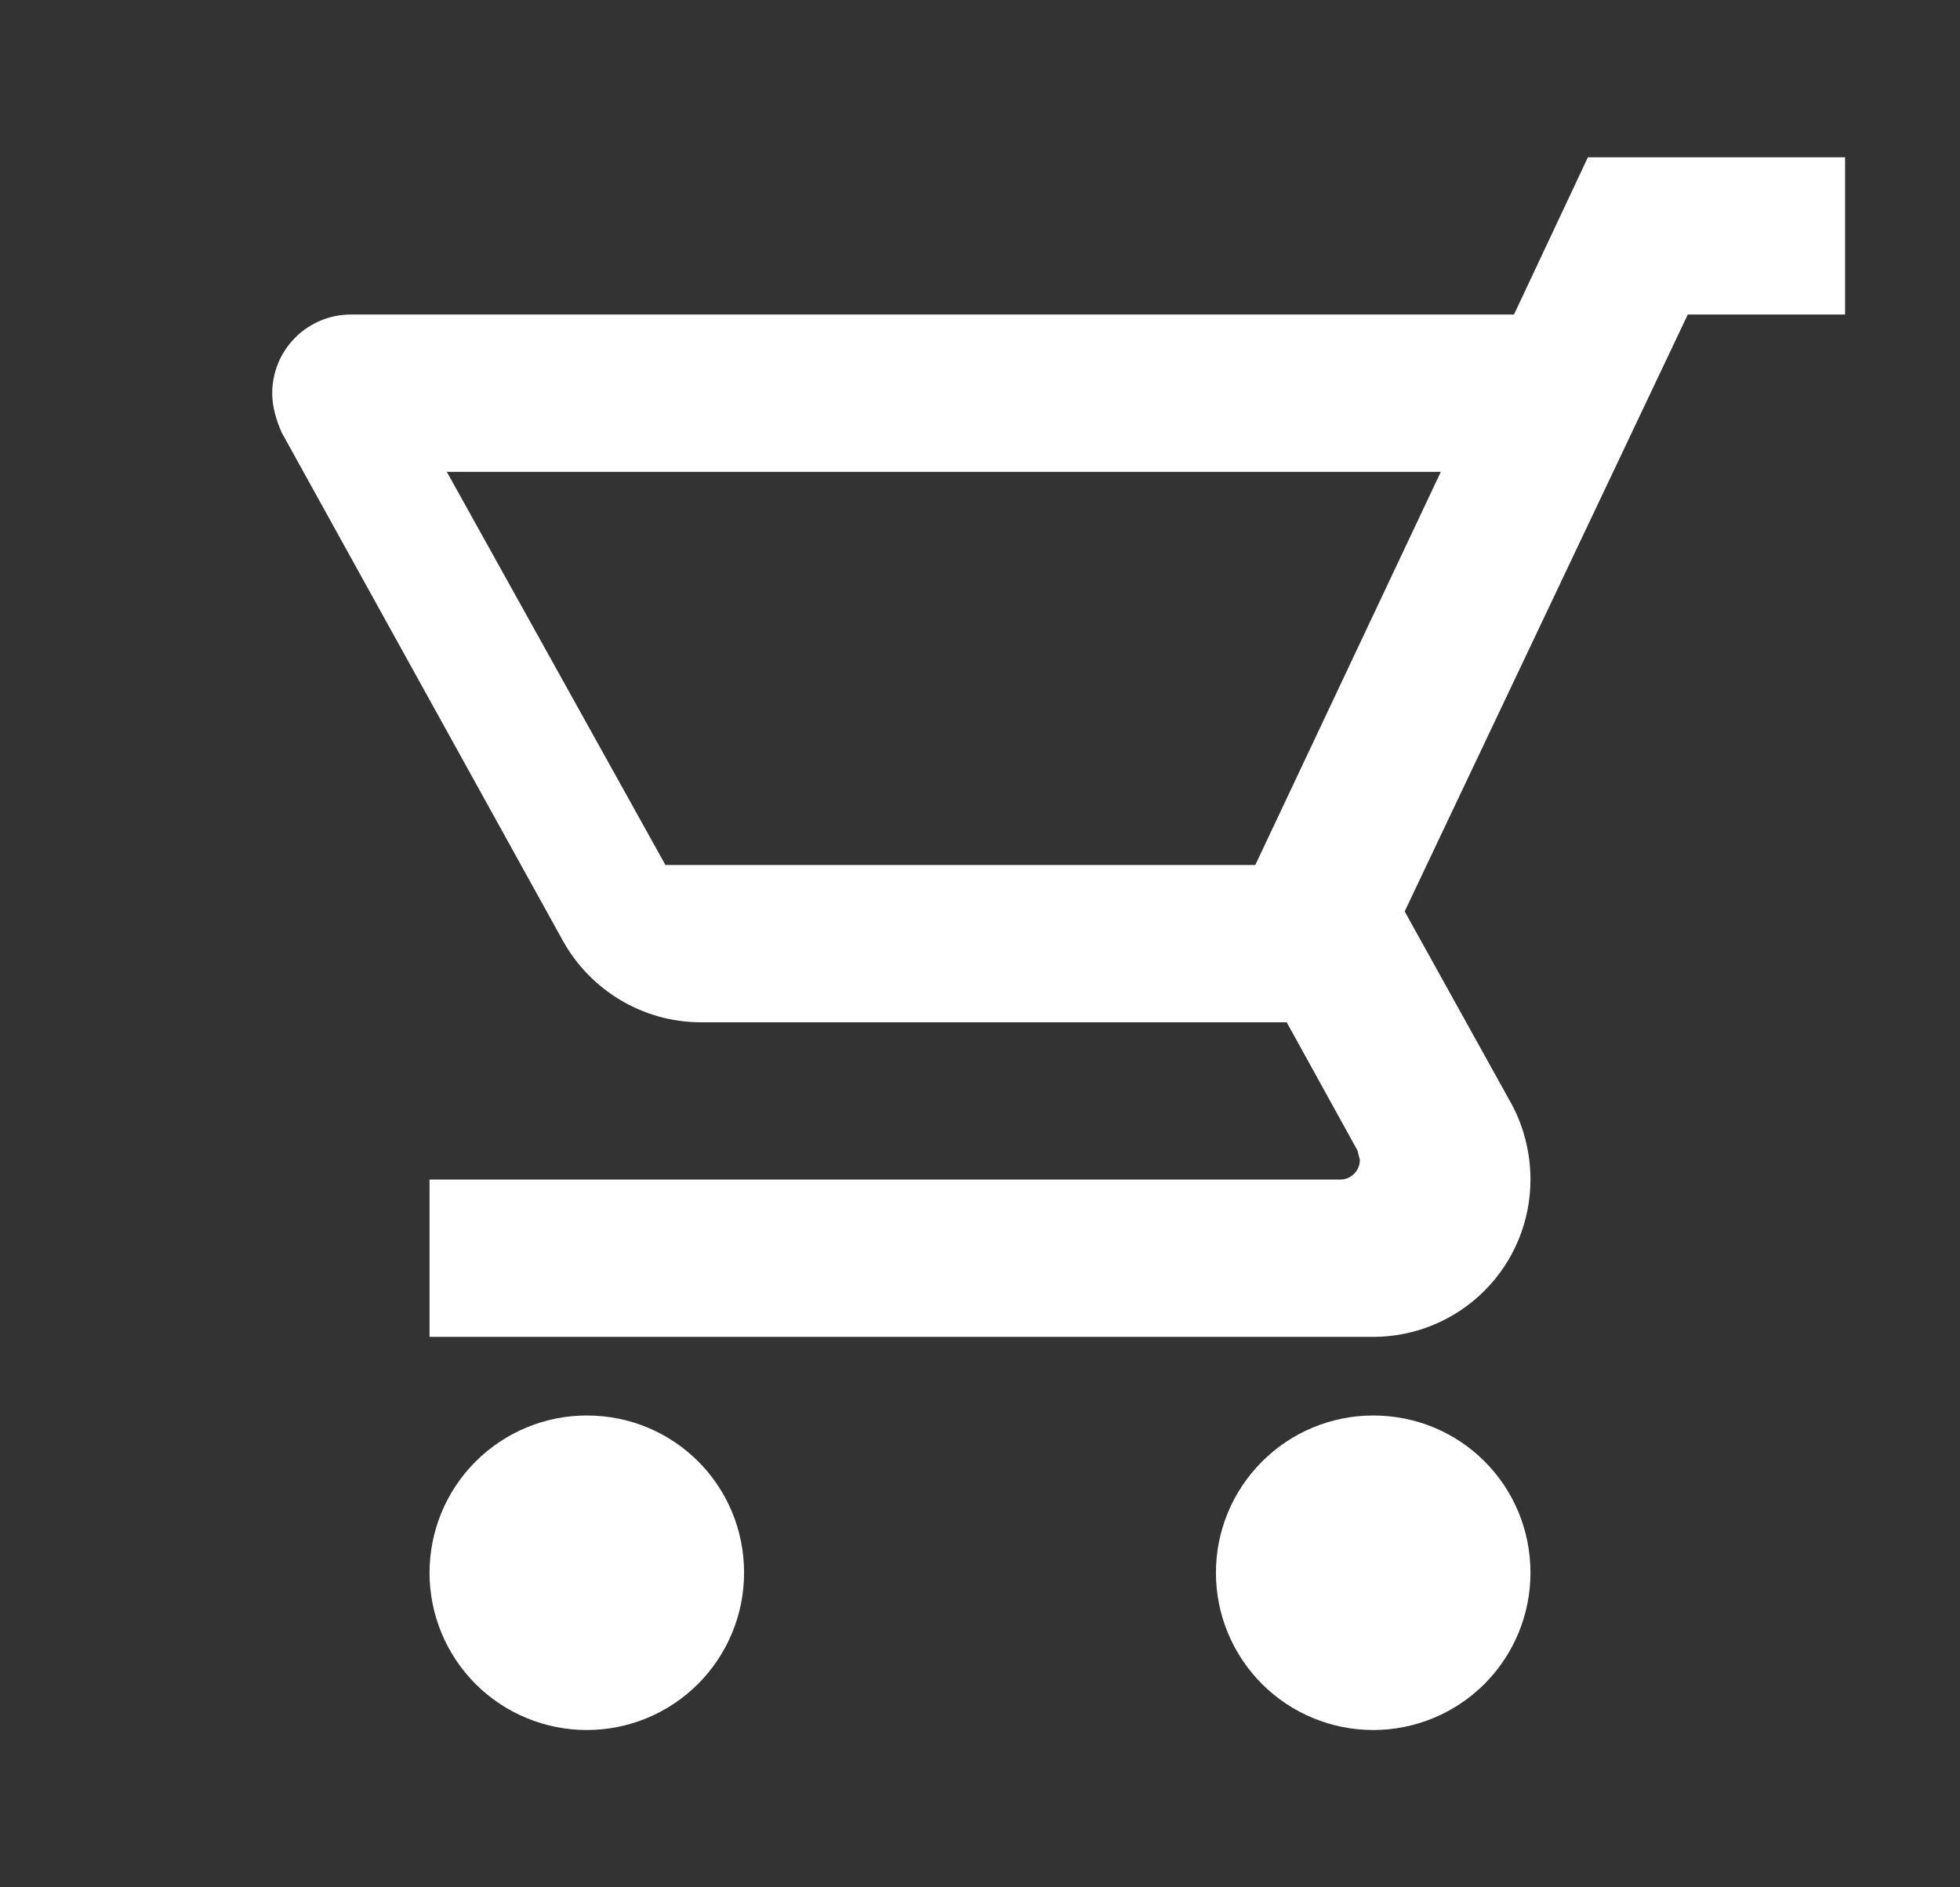 <svg width="27" height="26" viewBox="0 0 27 26" fill="none" xmlns="http://www.w3.org/2000/svg">
<rect x="0" y="0" width="27" height="26" fill="#333333" stroke="none"/>
<path d="M8.083 19.5C7.509 19.5 6.958 19.728 6.551 20.135C6.145 20.541 5.917 21.092 5.917 21.667C5.917 22.241 6.145 22.792 6.551 23.199C6.958 23.605 7.509 23.833 8.083 23.833C8.658 23.833 9.209 23.605 9.615 23.199C10.022 22.792 10.25 22.241 10.25 21.667C10.25 20.464 9.286 19.5 8.083 19.5ZM25.417 2.167H21.874L20.856 4.333H4.833C4.546 4.333 4.27 4.447 4.067 4.651C3.864 4.854 3.75 5.129 3.75 5.417C3.75 5.601 3.804 5.785 3.88 5.958L7.758 12.967C8.127 13.628 8.842 14.083 9.654 14.083H17.725L18.7 15.849L18.733 15.979C18.733 16.051 18.704 16.12 18.653 16.171C18.602 16.221 18.534 16.25 18.462 16.25H5.917V18.417H18.917C19.491 18.417 20.042 18.188 20.449 17.782C20.855 17.376 21.083 16.825 21.083 16.25C21.083 15.871 20.986 15.513 20.823 15.21L19.35 12.556L23.25 4.333H25.417V2.167ZM18.917 19.5C18.342 19.5 17.791 19.728 17.385 20.135C16.978 20.541 16.75 21.092 16.75 21.667C16.75 22.241 16.978 22.792 17.385 23.199C17.791 23.605 18.342 23.833 18.917 23.833C19.491 23.833 20.042 23.605 20.449 23.199C20.855 22.792 21.083 22.241 21.083 21.667C21.083 20.464 20.119 19.5 18.917 19.5ZM9.167 11.917L6.155 6.5H19.848L17.292 11.917H9.167Z" fill="white"/>
</svg>
